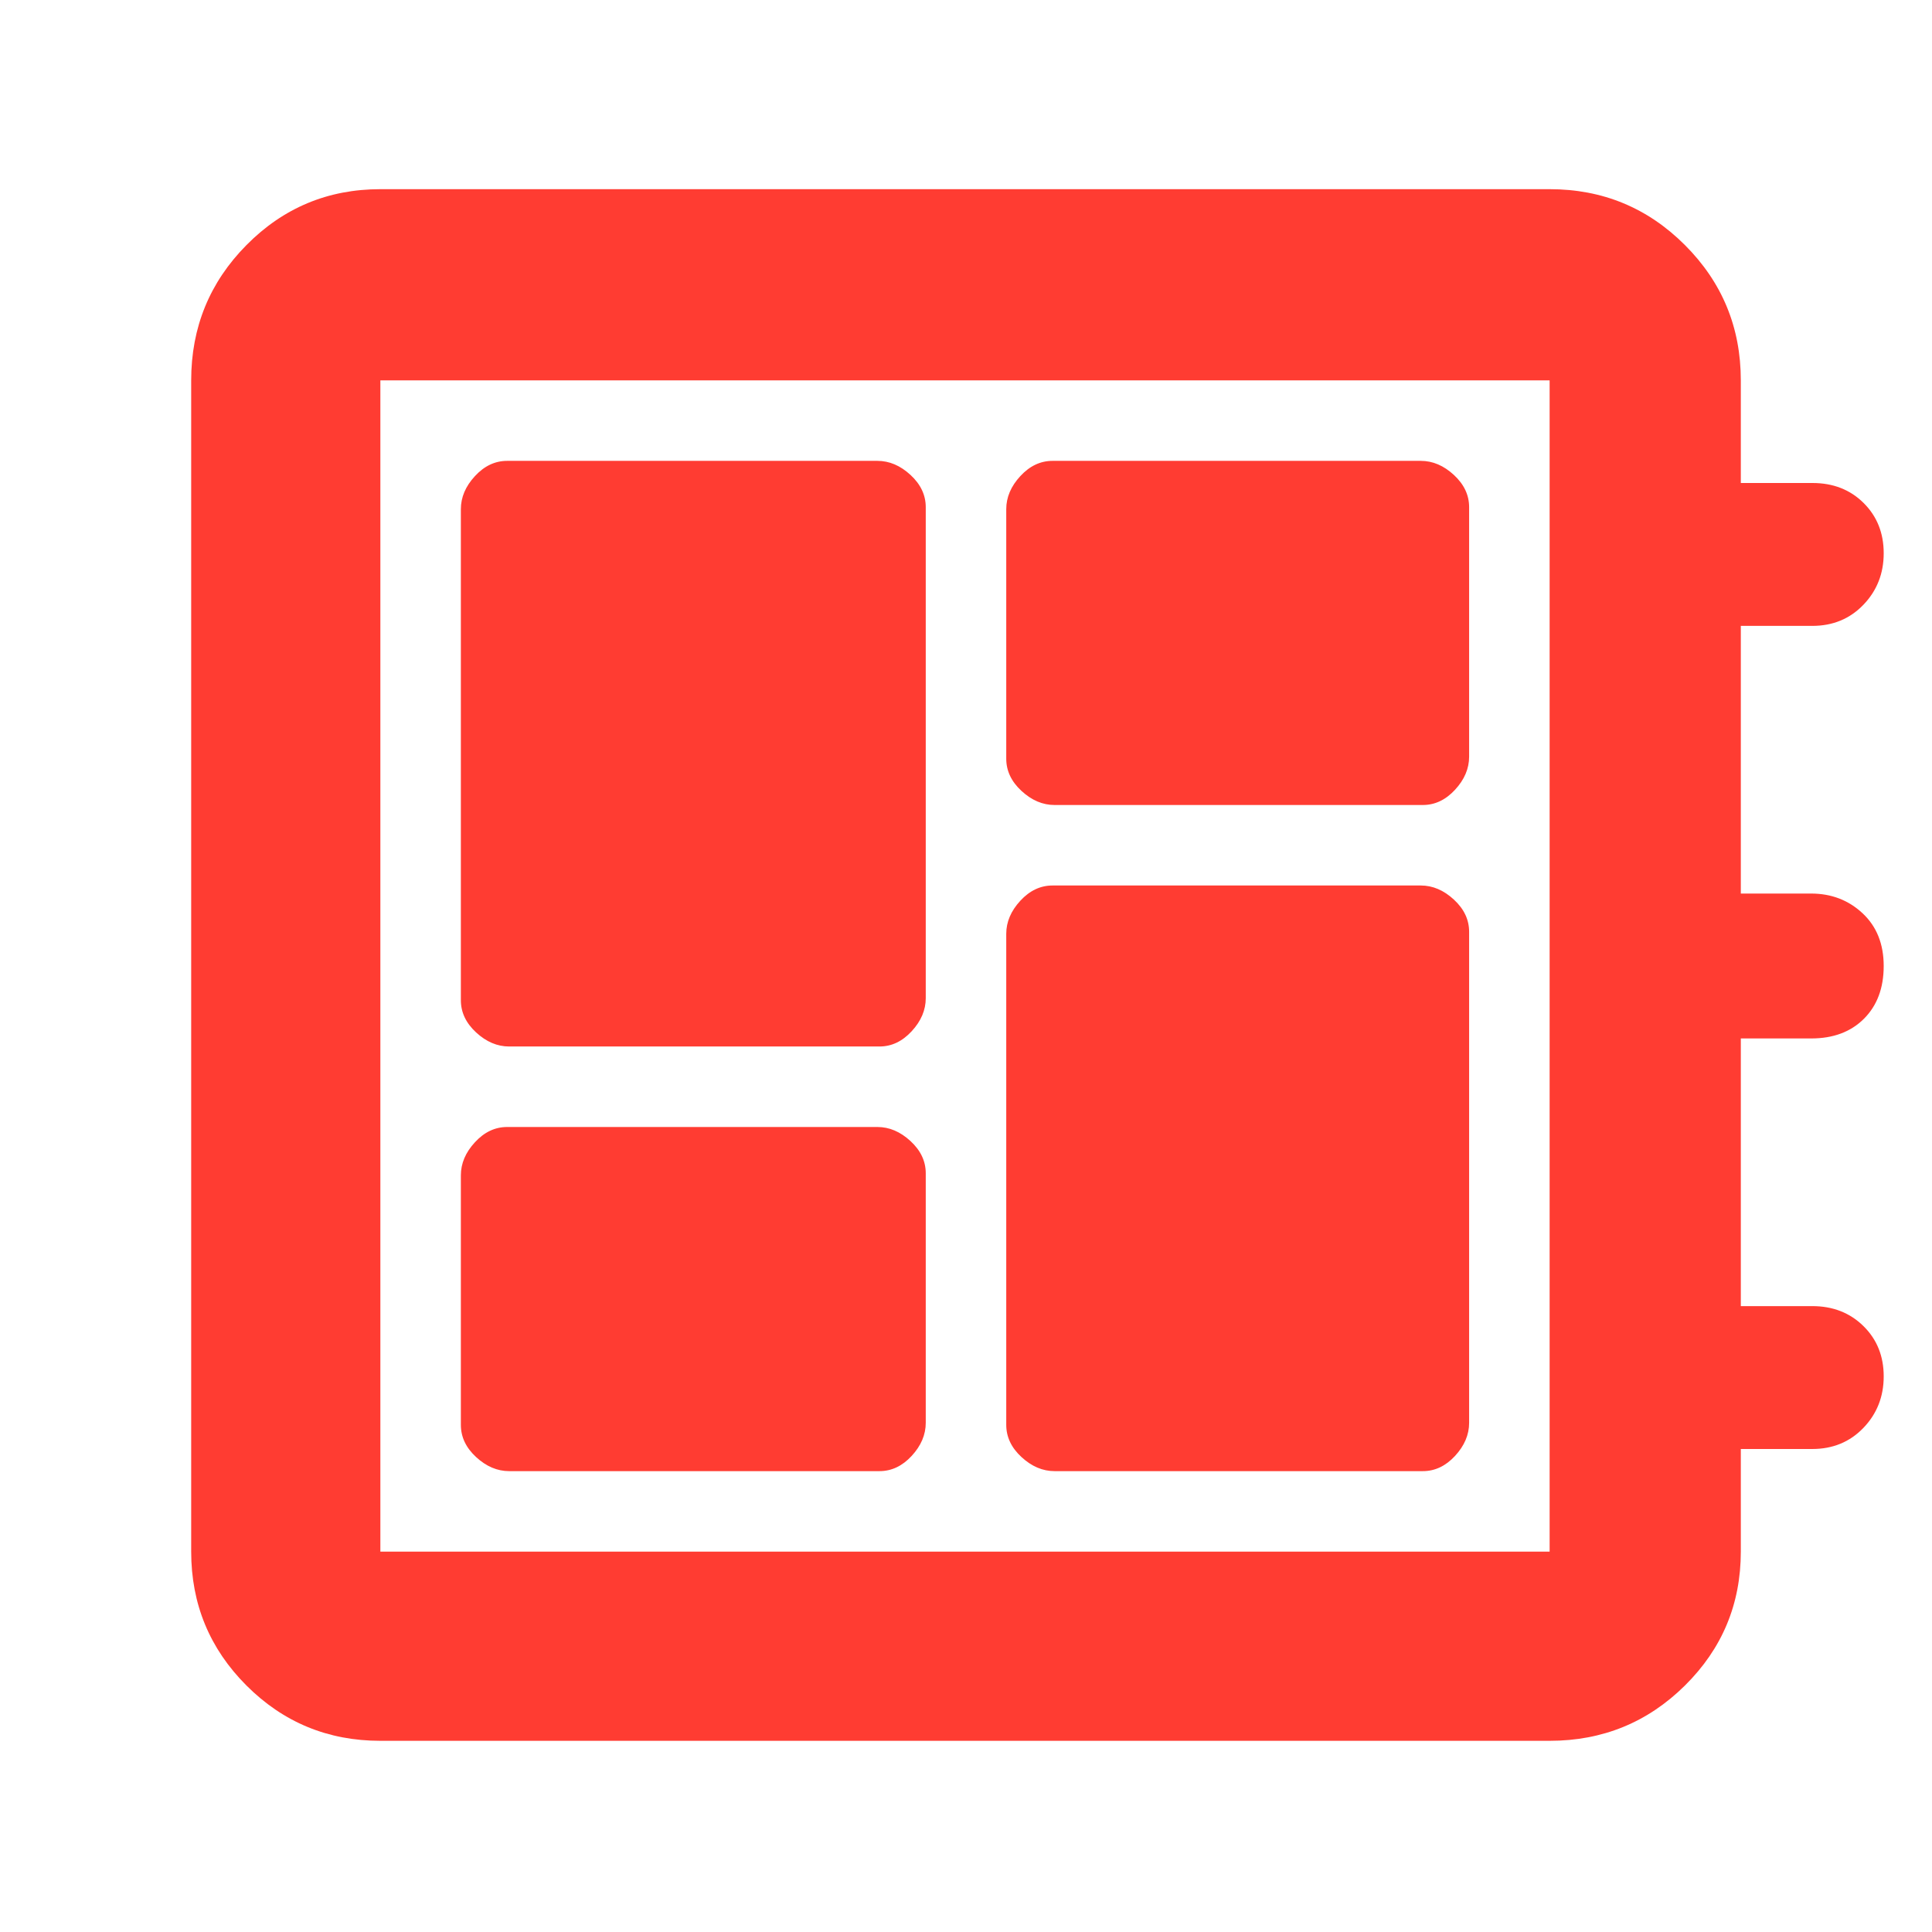<svg xmlns="http://www.w3.org/2000/svg" height="48" viewBox="0 -960 960 960" width="48"><path fill="rgb(255, 60, 50)" d="M253-229h184q9.02 0 16.01-7.57Q460-244.15 460-253v-124q0-9.02-7.58-16.01Q444.85-400 436-400H252q-9.03 0-16.01 7.58Q229-384.85 229-376v124q0 9.03 7.57 16.01Q244.15-229 253-229Zm0-211h184q9.02 0 16.01-7.58Q460-455.15 460-464v-244q0-9.02-7.58-16.01Q444.85-731 436-731H252q-9.03 0-16.01 7.58Q229-715.85 229-707v244q0 9.02 7.57 16.01Q244.15-440 253-440Zm271 211h183q9.02 0 16.01-7.57Q730-244.15 730-253v-244q0-9.02-7.58-16.01Q714.85-520 706-520H523q-9.02 0-16.01 7.58Q500-504.85 500-496v244q0 9.03 7.58 16.01Q515.15-229 524-229Zm0-331h183q9.02 0 16.01-7.58Q730-575.15 730-584v-124q0-9.02-7.58-16.01Q714.85-731 706-731H523q-9.02 0-16.01 7.58Q500-715.85 500-707v124q0 9.02 7.58 16.01Q515.15-560 524-560ZM189-95q-39.05 0-66.53-27.47Q95-149.95 95-189v-582q0-39.46 27.47-67.23Q149.95-866 189-866h581q39.46 0 67.23 27.77Q865-810.46 865-771v51h35.61q15.39 0 25.39 9.91t10 25q0 15.09-10.08 25.59T900.5-649H865v133h34.91q15.09 0 25.59 9.8T936-480q0 16.4-9.8 26.2T900-444h-35v133h35.5q15.34 0 25.42 9.91 10.08 9.91 10.08 25t-10.08 25.59Q915.84-240 900.5-240H865v51q0 39.05-27.77 66.53Q809.46-95 770-95H189Zm0-94h581v-582H189v582Zm0-582v582-582Z"/></svg>